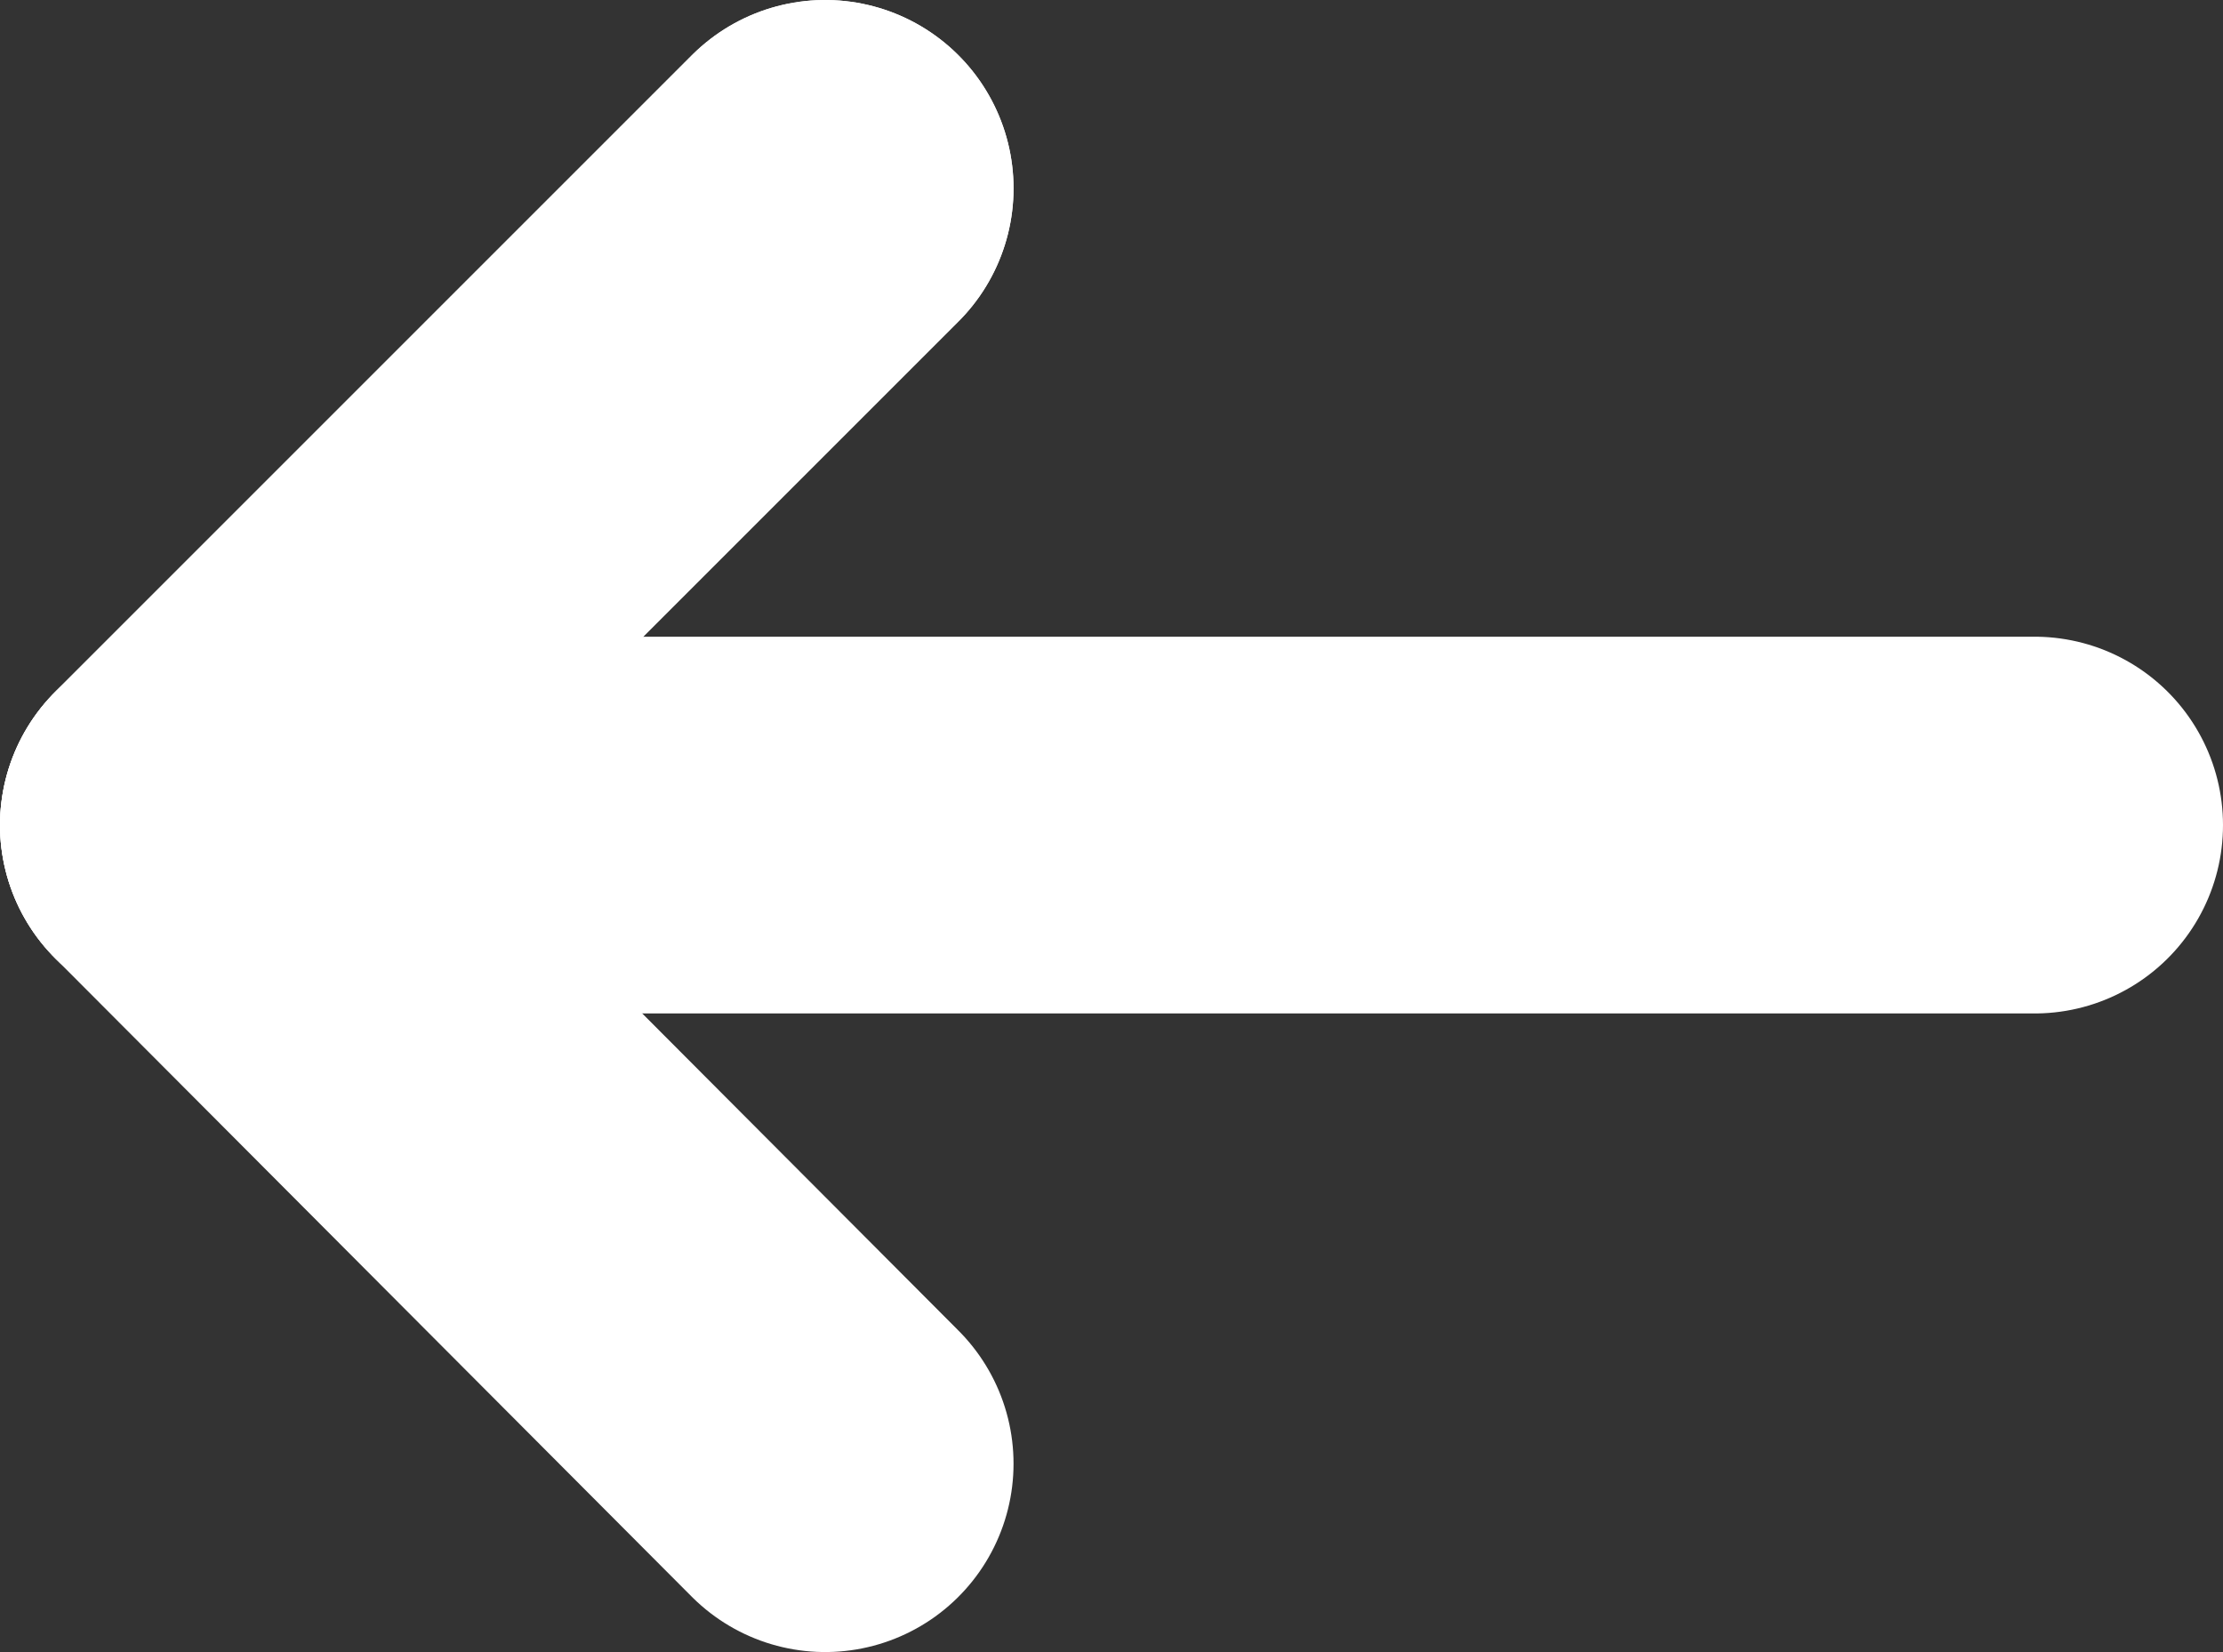 <svg id="SignIn_background" data-name="SignIn background" xmlns="http://www.w3.org/2000/svg" viewBox="0 0 11.8 8.77"><rect x="0" y="0" width="11.8" height="8.77" fill="#333333" stroke="none"/><defs><style>.cls-1{fill:none;stroke:#fff;stroke-linecap:round;stroke-miterlimit:10;stroke-width:2px;}</style></defs><title>back</title><line class="cls-1" x1="4.38" y1="1" x2="1" y2="4.38"/><line class="cls-1" x1="4.38" y1="1" x2="1" y2="4.38"/><line class="cls-1" x1="4.38" y1="7.77" x2="1" y2="4.38"/><line class="cls-1" x1="2.69" y1="4.38" x2="10.8" y2="4.38"/></svg>